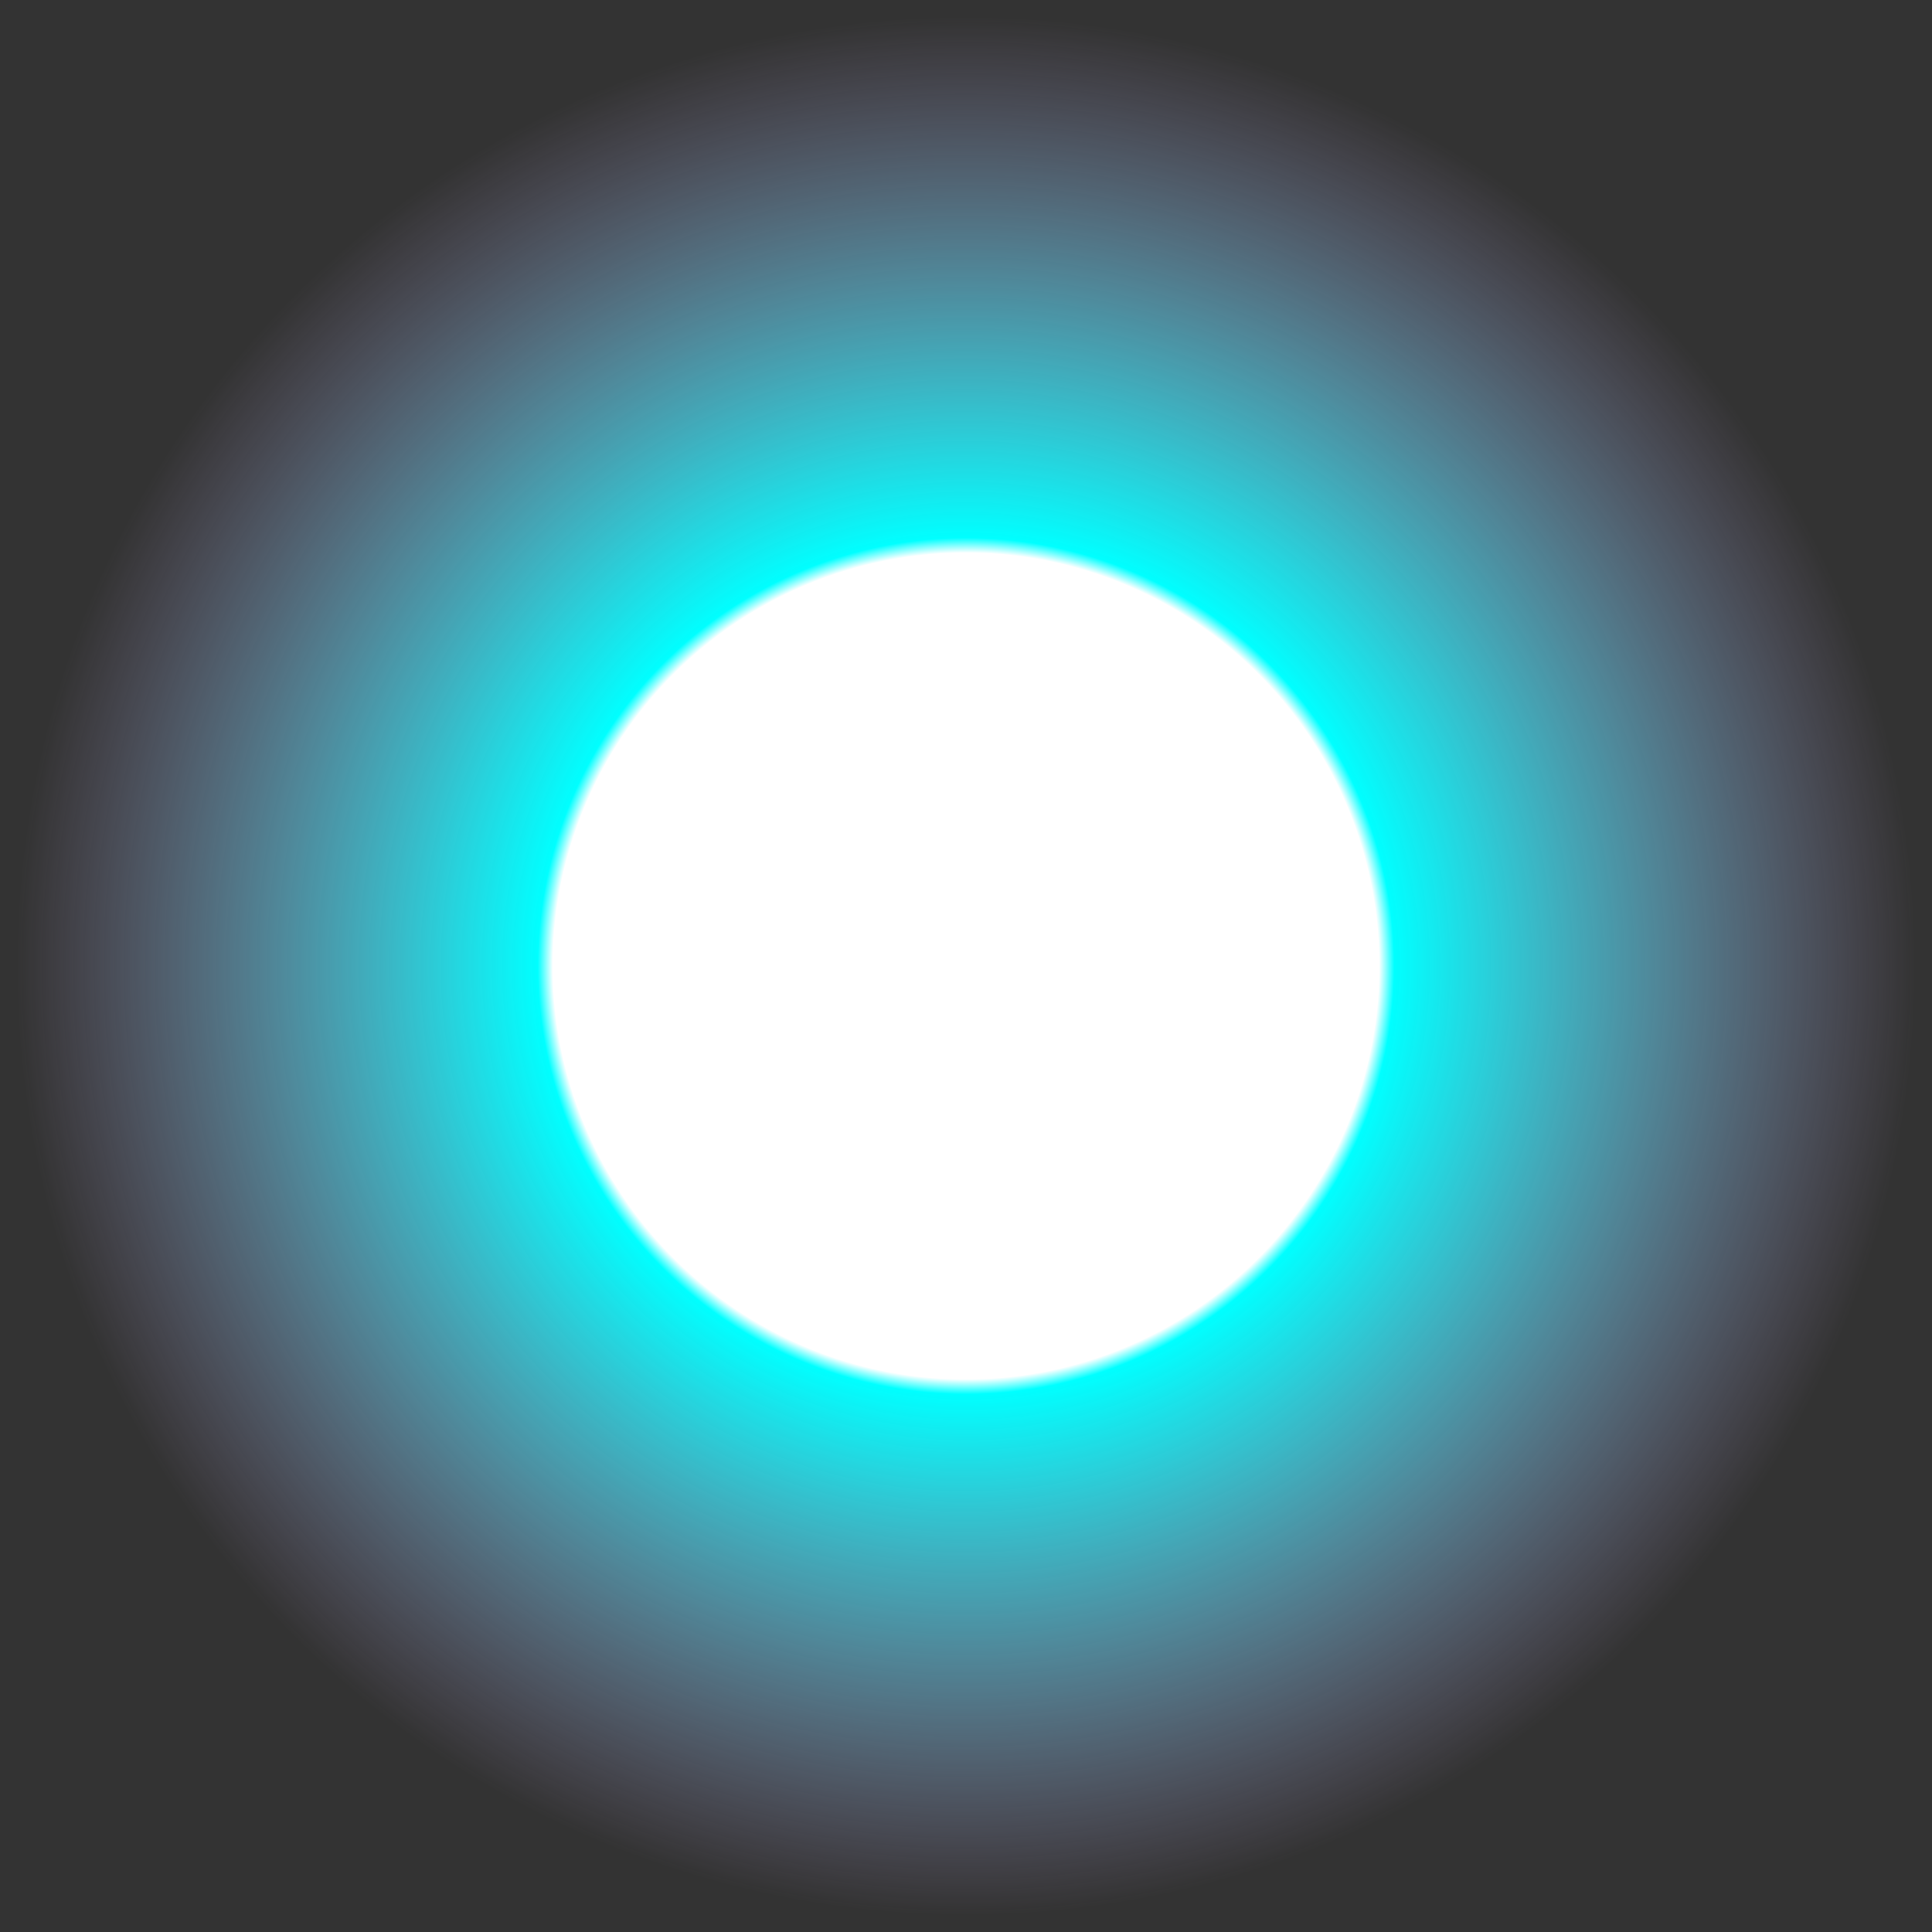 <?xml version="1.0" encoding="UTF-8" standalone="no"?>
<svg xmlns:ffdec="https://www.free-decompiler.com/flash" xmlns:xlink="http://www.w3.org/1999/xlink" ffdec:objectType="shape" height="30.0px" width="30.0px" xmlns="http://www.w3.org/2000/svg">
  <rect width="100%" height="100%" fill="#333333" stroke="none"/>
  <g transform="matrix(1.0, 0.0, 0.0, 1.0, 15.0, 15.0)">
    <path d="M10.6 -10.6 Q15.0 -6.2 15.0 0.0 15.0 6.2 10.6 10.6 6.2 15.0 0.0 15.0 -6.2 15.0 -10.6 10.6 -15.0 6.2 -15.0 0.0 -15.0 -6.2 -10.6 -10.6 -6.2 -15.0 0.0 -15.0 6.2 -15.0 10.6 -10.6" fill="url(#gradient0)" fill-rule="evenodd" stroke="none"/>
  </g>
  <defs>
    <radialGradient cx="0" cy="0" gradientTransform="matrix(0.018, 0.0, 0.0, 0.018, 0.0, 0.0)" gradientUnits="userSpaceOnUse" id="gradient0" r="819.2" spreadMethod="pad">
      <stop offset="0.435" stop-color="#ffffff"/>
      <stop offset="0.451" stop-color="#00ffff"/>
      <stop offset="1.0" stop-color="#d7b9ff" stop-opacity="0.0"/>
    </radialGradient>
  </defs>
</svg>
